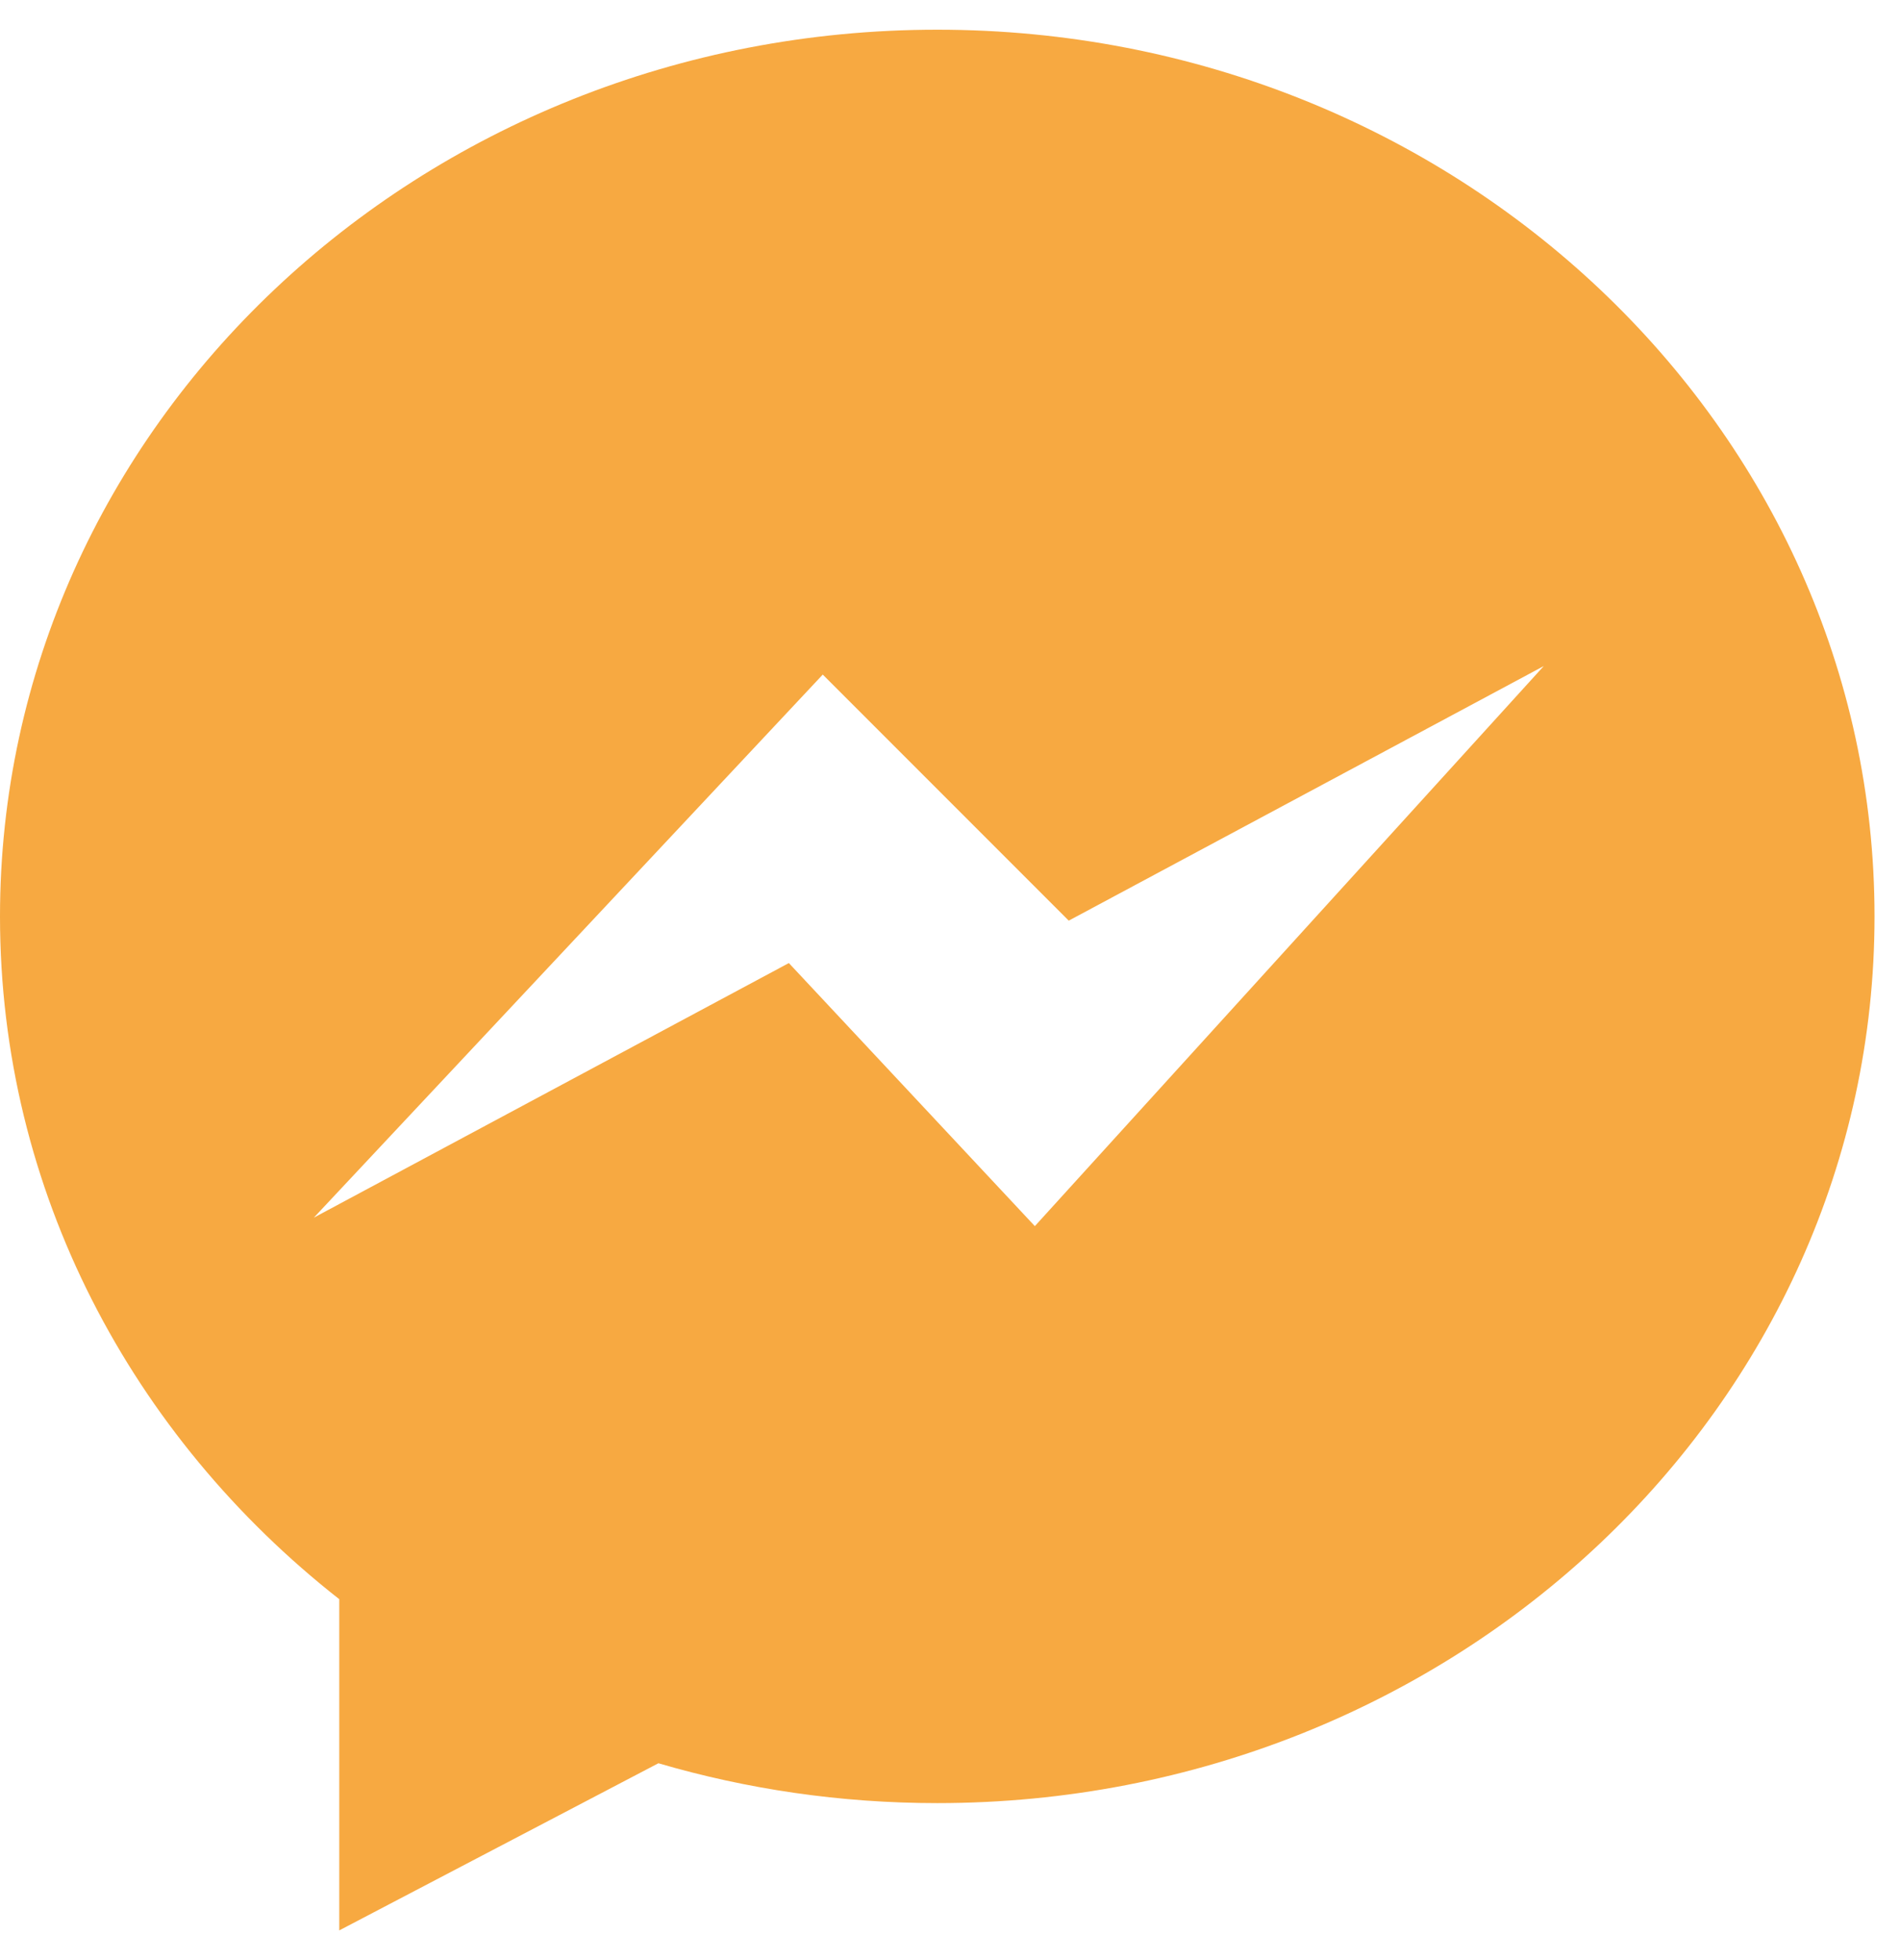 <svg width="32" height="33" viewBox="0 0 32 33" fill="none" xmlns="http://www.w3.org/2000/svg">
<path d="M15.786 0.5C7.069 0.5 0 7.184 0 15.429C0 20.053 2.224 24.186 5.714 26.924V32.5L11.089 29.686C12.573 30.121 14.15 30.357 15.786 30.357C24.504 30.357 31.571 23.673 31.571 15.429C31.571 7.184 24.504 0.5 15.786 0.5ZM17.429 20.643L13.286 16.214L5.286 20.5L13.857 11.357L18 15.5L26 11.214L17.429 20.643Z" fill="#F7A941"/>
</svg>
